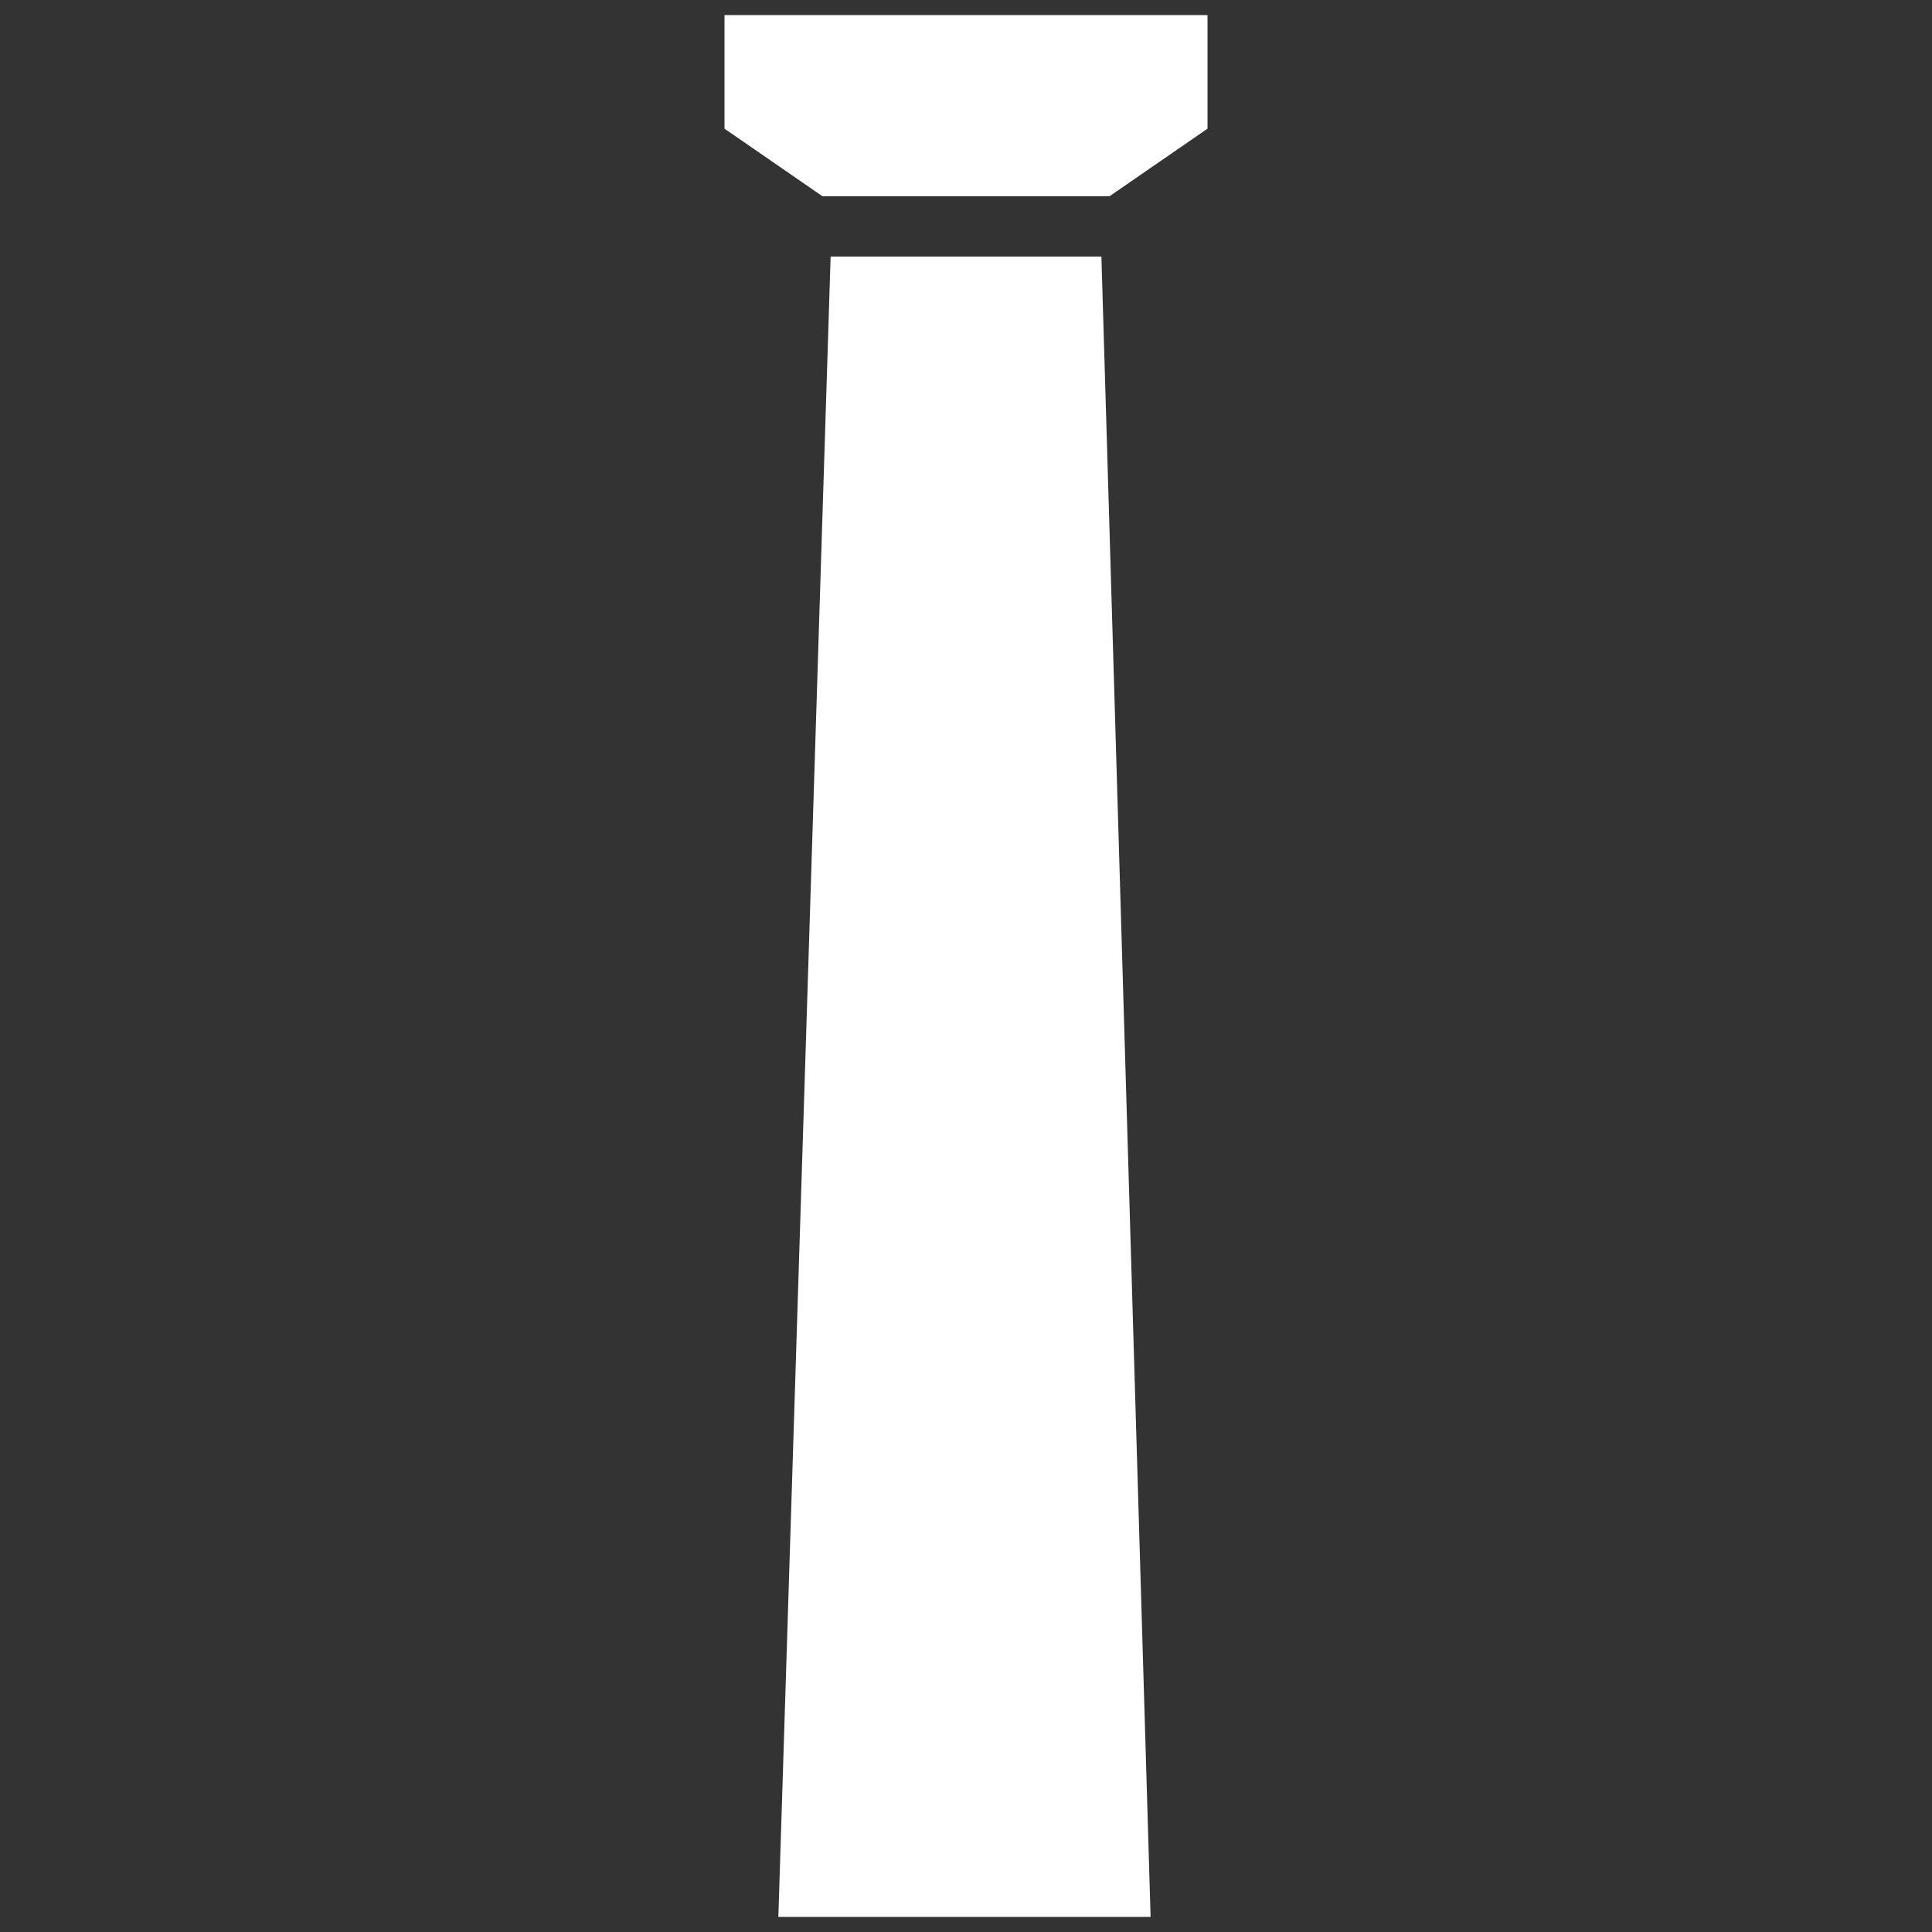<svg version="2.0" width="64" height="64" xmlns="http://www.w3.org/2000/svg">
  <rect width="100%" height="100%" fill="#333333" stroke="none"/>
  <g transform="translate(0, 0)">
    <polygon fill="white" stroke="white" points="26.3 63,37.6 63,36 9,28 9"/>
    <polygon fill="white" stroke="white" points="36.6 6,39.5 4,39.5 1, 24.5 1,24.5 4,27.4 6"/>
  </g>
</svg>
